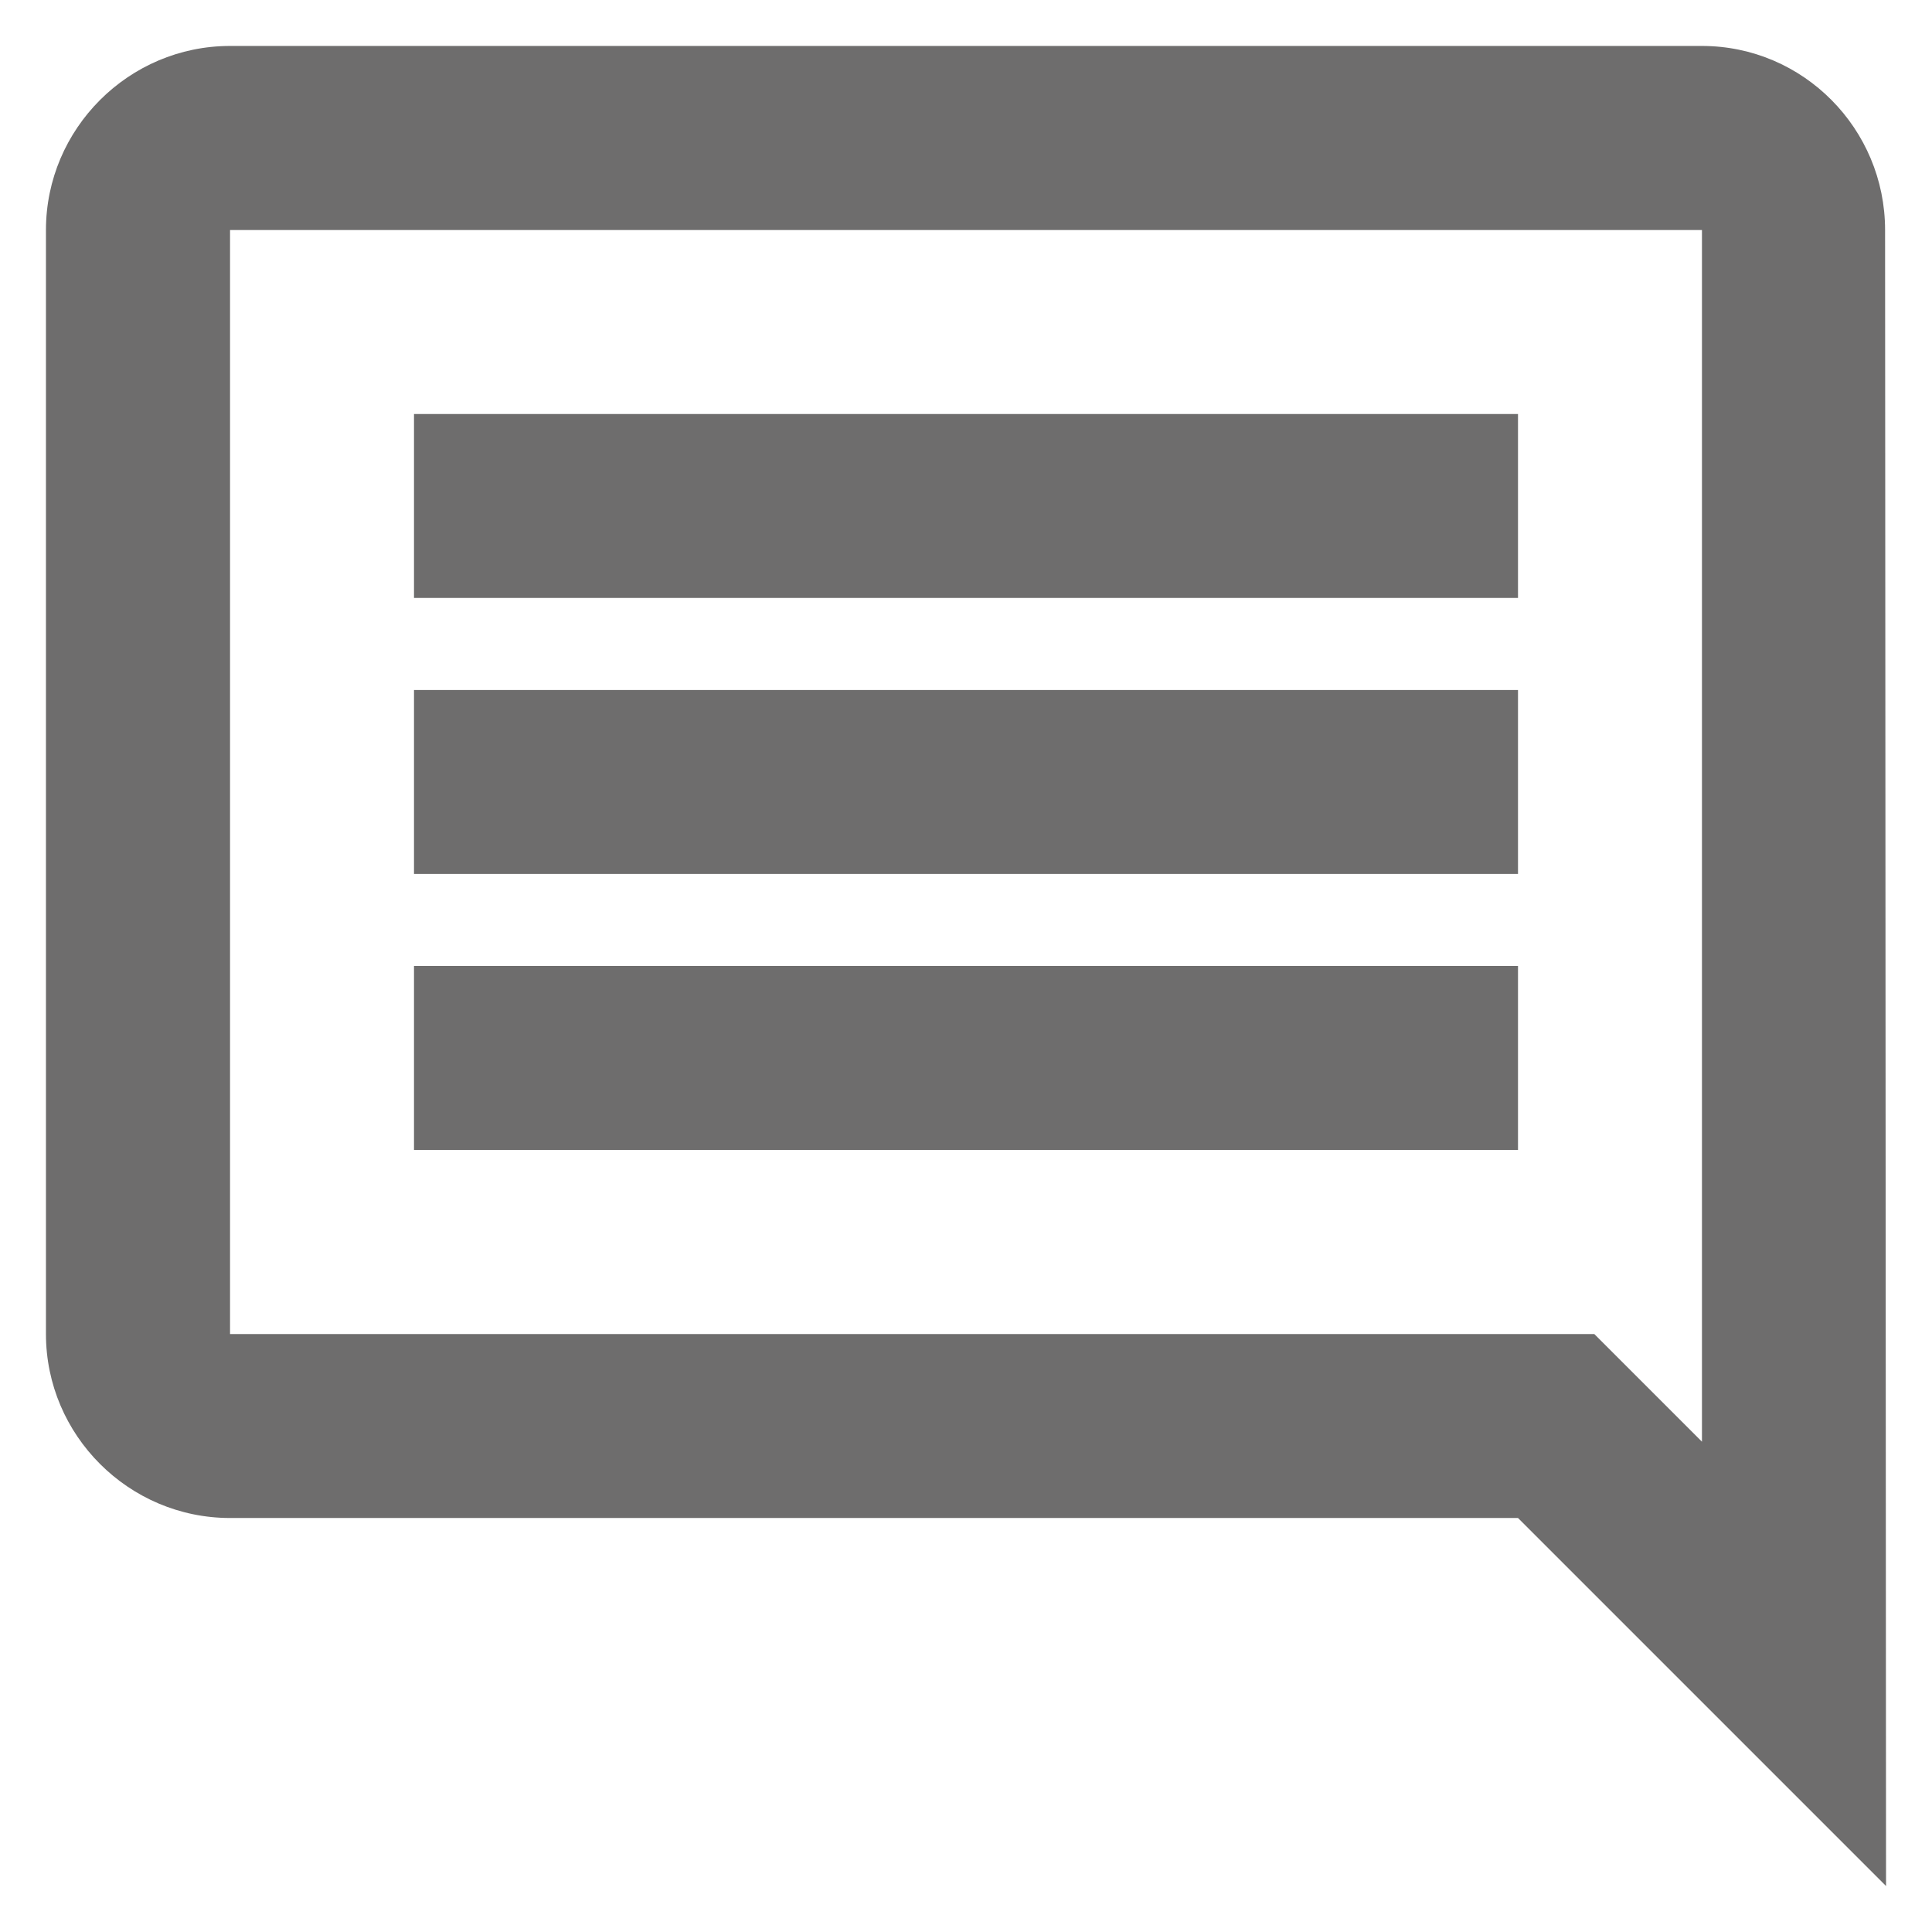 <svg width="14" height="14" viewBox="0 0 14 14" fill="none" xmlns="http://www.w3.org/2000/svg">
    <path d="M13.66 1.667C13.66 0.933 13.067 0.333 12.333 0.333H1.667C0.933 0.333 0.333 0.933 0.333 1.667V9.667C0.333 10.4 0.933 11 1.667 11H11L13.667 13.667L13.66 1.667ZM12.333 1.667V10.447L11.553 9.667H1.667V1.667H12.333ZM3 7H11V8.333H3V7ZM3 5H11V6.333H3V5ZM3 3H11V4.333H3V3Z" fill="#0E0C0C" fill-opacity="0.6"/>
</svg>
